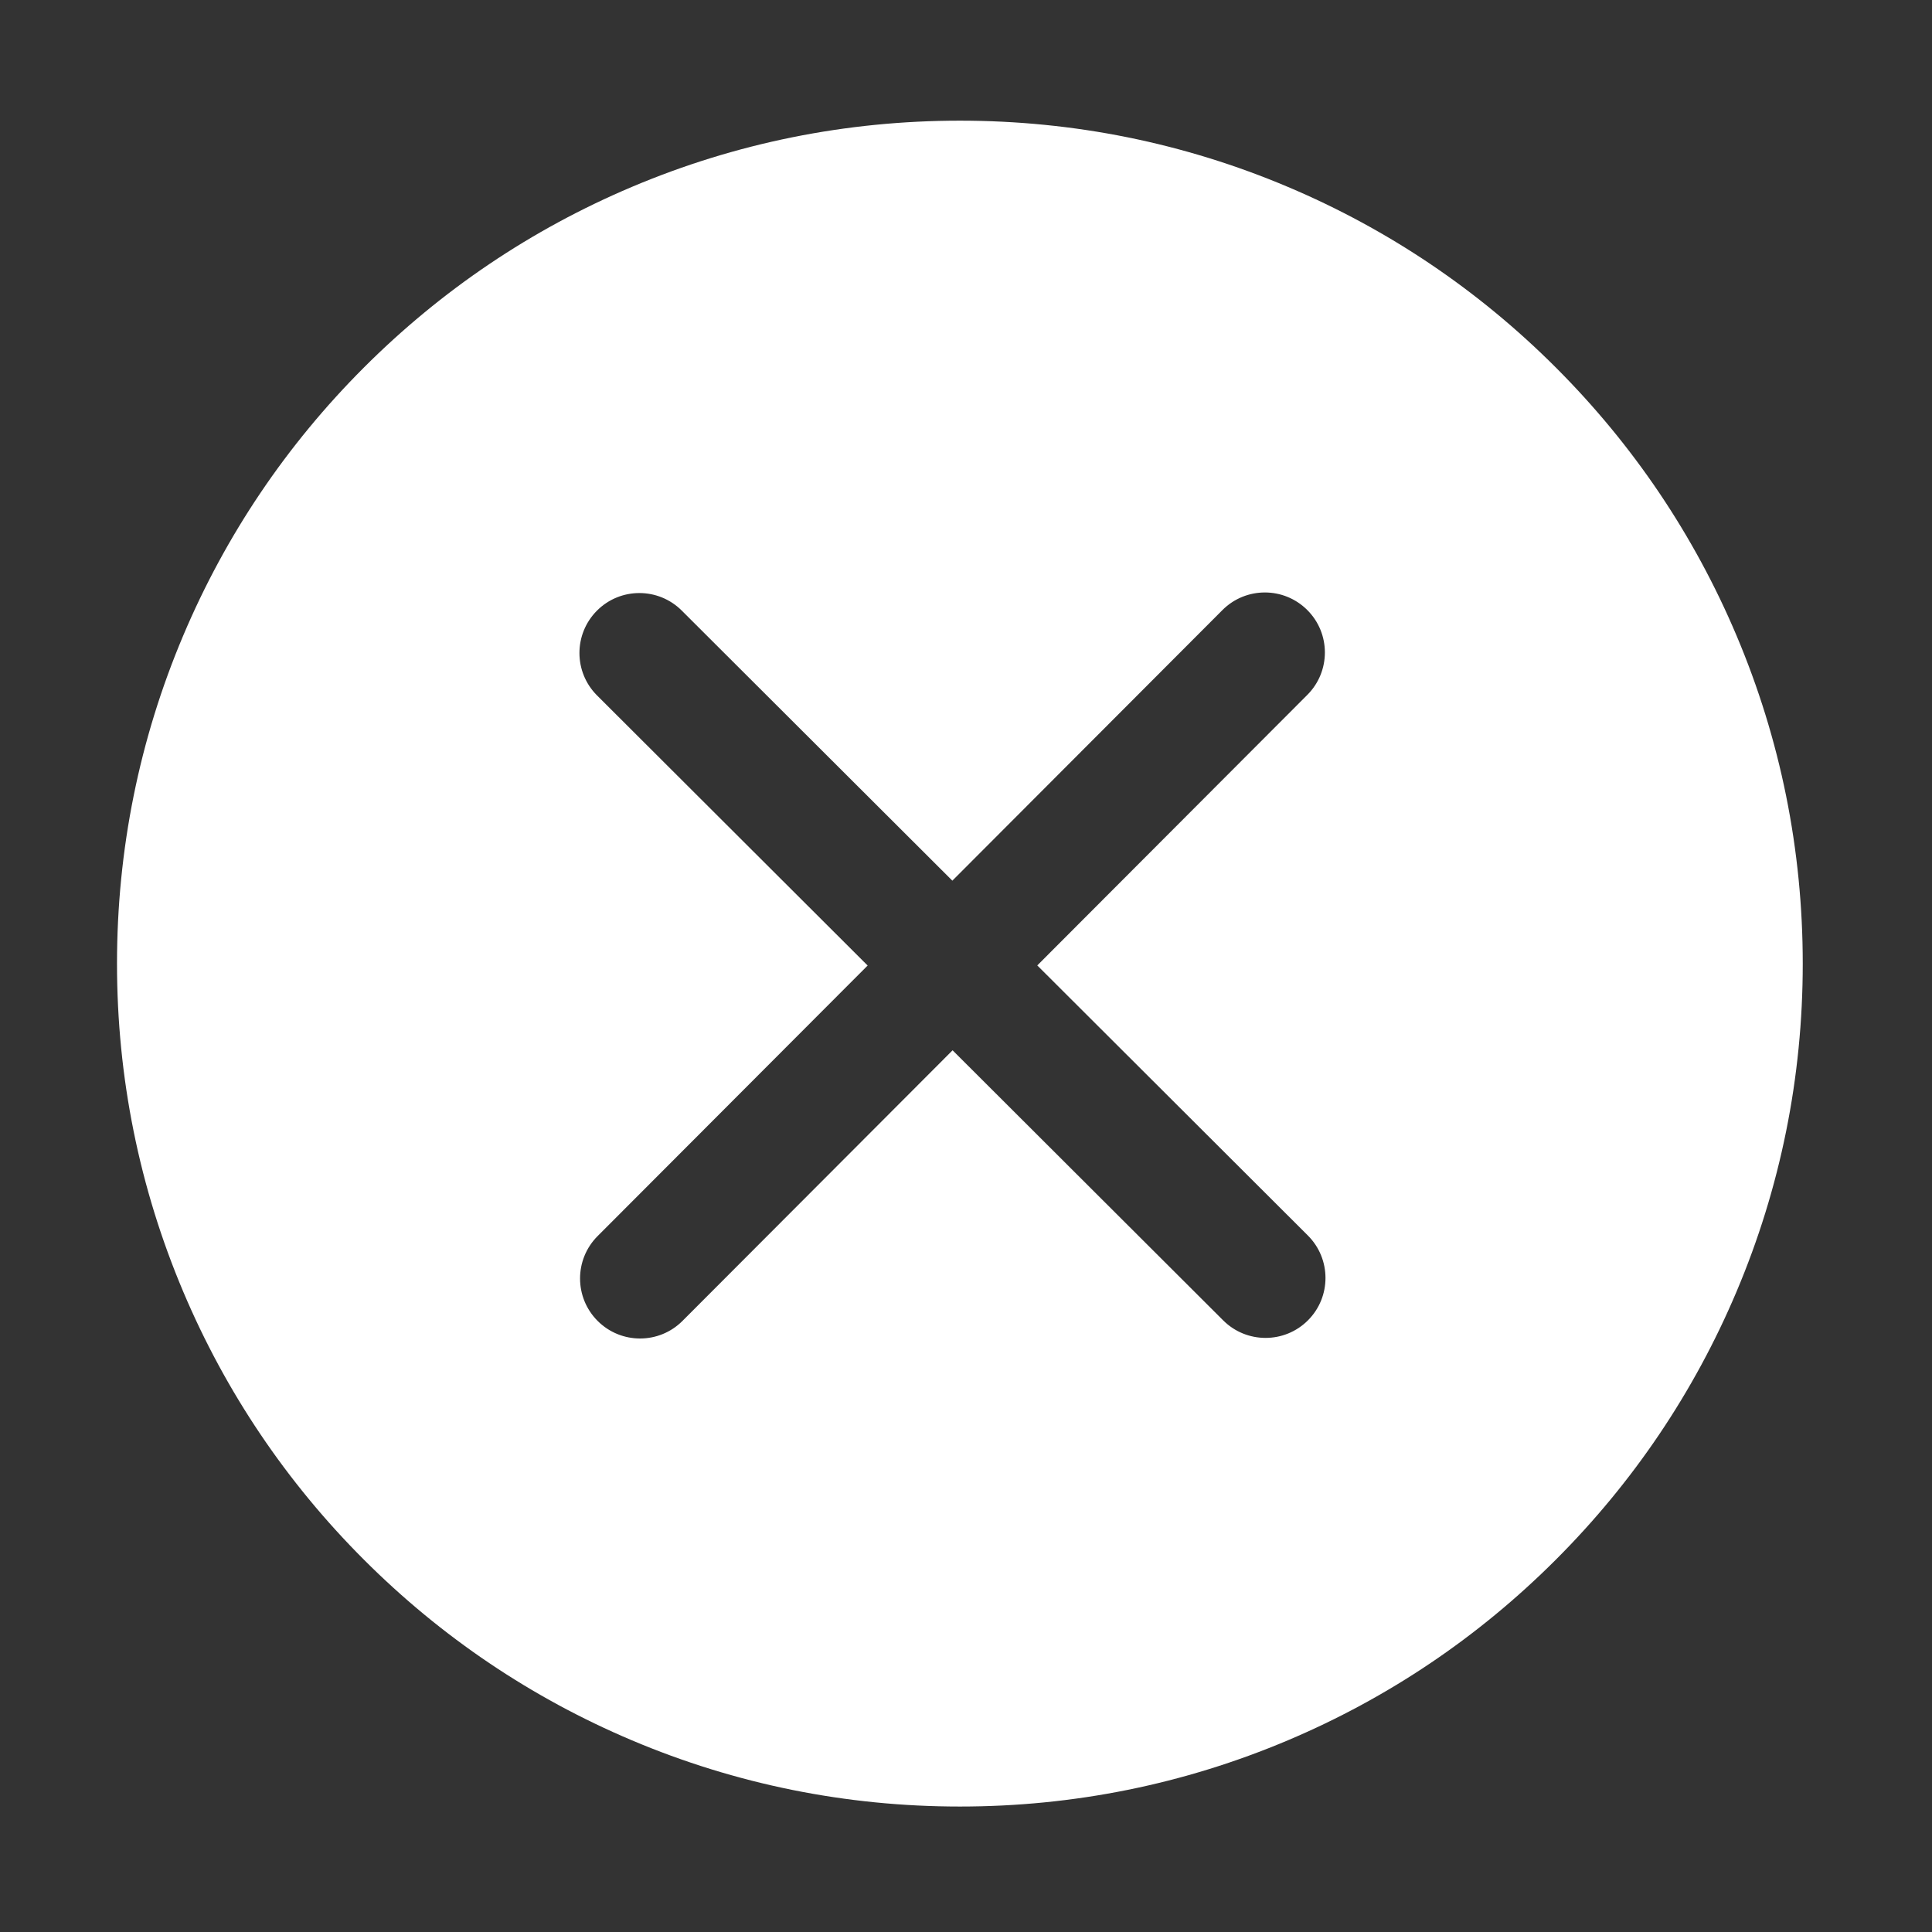 <?xml version="1.0" standalone="no"?><!DOCTYPE svg PUBLIC "-//W3C//DTD SVG 1.1//EN" "http://www.w3.org/Graphics/SVG/1.1/DTD/svg11.dtd"><svg t="1553176241279" class="icon" style="" viewBox="0 0 1024 1024" version="1.1" xmlns="http://www.w3.org/2000/svg" p-id="2217" xmlns:xlink="http://www.w3.org/1999/xlink" width="200" height="200"><rect x="0" y="0" width="1024" height="1024" fill="#333333" stroke="none"/><defs><style type="text/css"></style></defs><path d="M920.372 336.806c-22.501-53.202-54.71-100.976-95.731-141.998-41.019-41.022-88.791-73.23-141.998-95.732-55.098-23.303-113.607-35.121-173.866-35.121-60.299 0-118.809 11.818-173.91 35.121-53.203 22.503-100.977 54.71-141.999 95.732-41.017 41.022-73.229 88.795-95.733 141.998-23.303 55.098-35.12 113.613-35.12 173.933 0 60.299 11.817 118.814 35.12 173.912 22.504 53.202 54.716 100.98 95.733 141.998 41.022 41.022 88.796 73.231 141.999 95.732 55.102 23.308 113.612 35.121 173.91 35.121 60.258 0 118.768-11.814 173.87-35.121 53.203-22.503 100.976-54.71 141.994-95.732 41.021-41.018 73.23-88.796 95.731-141.998 23.309-55.098 35.126-113.613 35.126-173.912C955.493 450.417 943.681 391.908 920.372 336.806L920.372 336.806zM693.264 699.784c-0.008 0.01-0.013 0.014-0.023 0.023-12.402 12.405-32.517 12.418-44.933 0.019L504.888 556.678 361.74 700.097c-0.009 0.01-0.018 0.019-0.023 0.023-12.402 12.406-32.512 12.417-44.933 0.023-12.439-12.417-12.458-32.543-0.06-44.97l143.147-143.421L316.452 368.601c-12.427-12.403-12.444-32.531-0.041-44.953 0.004-0.009 0.012-0.018 0.021-0.023 12.386-12.39 32.496-12.398 44.916-0.004l143.42 143.148 143.152-143.421 0.018-0.023c12.405-12.403 32.517-12.416 44.951-0.003 12.427 12.403 12.444 32.53 0.041 44.956L549.78 511.697l143.426 143.149C705.626 667.25 705.649 687.375 693.264 699.784L693.264 699.784z" p-id="2218" fill="#ffffff"></path></svg>